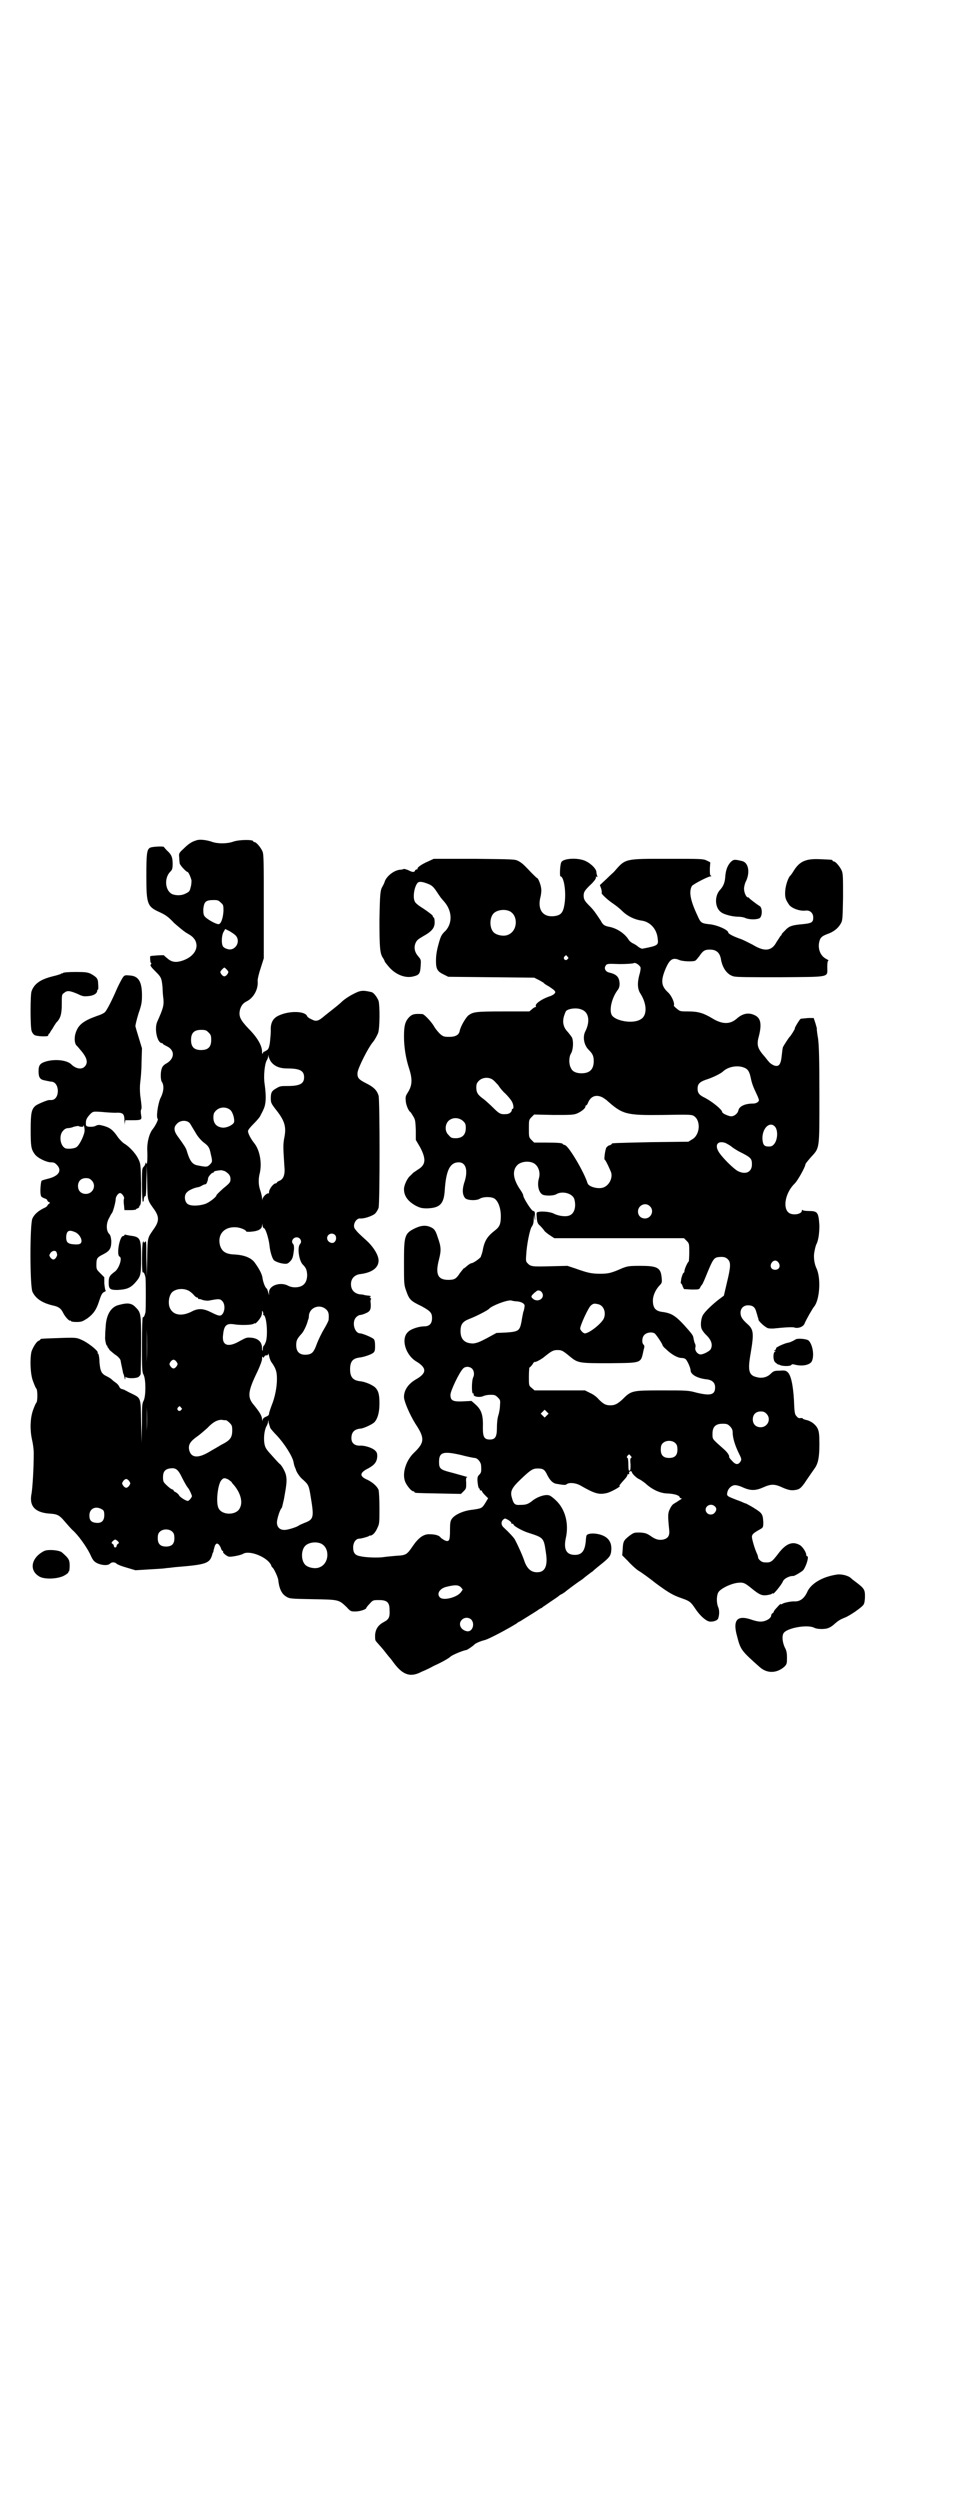 <?xml version="1.0" standalone="no"?>
<!DOCTYPE svg PUBLIC "-//W3C//DTD SVG 20010904//EN"
 "http://www.w3.org/TR/2001/REC-SVG-20010904/DTD/svg10.dtd">
<svg version="1.0" xmlns="http://www.w3.org/2000/svg"
 width="1100pt" height="2850pt" viewBox="0 0 1100 2850"
 preserveAspectRatio="xMidYMid meet">
<g transform="translate(0,2850) scale(0.5,-0.5)"
fill="#000000" stroke="none">
<path d="M448 3784 c-11 -3 -19 -9 -29 -19 -11 -10 -11 -11 -10 -20 0 -6 1
-12 1 -13 0 -4 15 -20 18 -20 2 0 7 -11 9 -19 0 -3 0 -10 -2 -16 -2 -9 -3 -10
-11 -14 -9 -5 -21 -5 -30 -2 -17 7 -20 36 -6 51 5 5 6 7 6 19 0 15 -3 21 -13
30 -4 4 -7 8 -7 8 0 2 -28 1 -32 -2 -7 -4 -8 -15 -8 -64 0 -65 2 -70 31 -83
13 -6 20 -11 32 -24 9 -8 21 -18 27 -22 14 -8 16 -10 21 -17 10 -18 -2 -38
-28 -47 -15 -5 -25 -4 -35 5 -4 3 -7 6 -8 7 0 1 -31 -1 -31 -2 -1 -2 0 -14 1
-15 2 -1 2 -2 0 -4 -2 -2 1 -6 11 -16 13 -13 14 -15 16 -37 0 -7 1 -19 2 -26
1 -14 0 -20 -14 -51 -7 -15 -1 -46 9 -49 2 0 4 -1 4 -2 0 -1 4 -3 8 -5 20 -9
19 -29 -1 -40 -4 -2 -8 -6 -9 -9 -4 -8 -4 -26 -1 -32 6 -8 5 -23 -3 -38 -6
-14 -10 -44 -6 -47 2 -1 -6 -17 -12 -24 -7 -9 -12 -27 -12 -44 1 -22 0 -38 -2
-34 -1 3 -2 3 -2 1 0 -2 -2 -6 -4 -8 -4 -4 -4 -6 -4 -42 0 -21 1 -38 2 -38 1
0 2 2 2 4 0 5 2 10 4 9 1 -1 2 14 2 34 l1 36 1 -39 c1 -43 0 -39 17 -63 10
-15 10 -25 0 -40 -17 -25 -16 -19 -17 -68 l-1 -44 -1 42 c0 37 0 41 -3 38 -2
-3 -3 -3 -3 -1 0 3 0 3 -2 0 -2 -4 -3 -71 0 -69 2 1 4 -3 6 -11 1 -7 1 -73 0
-80 -2 -8 -4 -12 -6 -11 -1 1 -2 -25 -2 -61 0 -58 0 -64 4 -71 5 -11 5 -47 0
-58 -4 -7 -4 -13 -4 -52 l-1 -44 -1 48 c-1 56 0 53 -22 64 -7 3 -13 7 -14 7
-1 1 -4 2 -7 3 -3 0 -6 3 -7 6 -1 2 -4 6 -7 8 -3 2 -7 5 -10 8 -2 2 -7 5 -11
7 -13 6 -15 12 -17 32 0 11 -2 19 -3 20 -1 0 -2 1 -1 2 2 3 -17 19 -32 27 -17
8 -14 8 -68 6 -29 -1 -31 -1 -31 -3 0 -1 -2 -2 -4 -3 -4 -1 -12 -13 -16 -24
-4 -16 -3 -51 3 -67 3 -8 6 -16 8 -18 3 -3 3 -29 0 -32 -2 -2 -5 -10 -8 -18
-6 -18 -7 -43 -2 -66 2 -8 4 -22 4 -31 0 -37 -3 -81 -5 -92 -6 -29 8 -44 43
-46 16 -1 21 -4 32 -17 6 -7 14 -16 18 -20 13 -11 32 -38 40 -54 6 -13 8 -17
15 -21 11 -6 26 -7 31 -2 4 4 11 4 15 0 2 -2 12 -6 23 -9 l20 -6 33 2 c18 1
35 2 38 3 3 0 11 1 19 2 73 6 80 8 86 31 0 1 1 2 2 4 0 2 1 6 2 9 3 13 9 13
15 0 1 -4 3 -7 4 -7 1 0 2 -1 1 -2 -1 -2 7 -9 13 -11 6 -1 26 3 32 6 14 10 57
-7 65 -26 0 -2 2 -4 3 -5 3 -2 12 -21 13 -28 2 -20 8 -32 18 -38 8 -5 10 -5
61 -6 60 -1 59 -1 77 -18 9 -10 10 -10 20 -10 11 0 25 5 25 8 0 1 3 5 8 10 7
8 8 8 21 8 18 0 24 -5 24 -22 1 -16 -1 -22 -13 -28 -13 -7 -19 -16 -20 -30 0
-9 0 -12 3 -15 5 -6 13 -14 22 -26 4 -5 8 -10 9 -11 1 -1 5 -6 10 -13 20 -26
37 -32 63 -18 8 3 20 9 27 13 16 7 34 17 38 21 4 4 31 15 36 15 2 0 15 9 18
12 2 3 13 8 25 11 10 3 48 23 71 37 3 2 6 5 8 5 3 2 26 16 40 25 4 3 9 6 10 6
1 0 2 1 2 2 1 0 9 6 18 12 9 6 18 12 20 14 1 1 4 3 7 4 2 2 5 3 6 4 3 3 30 23
35 26 3 2 6 4 7 5 1 1 6 5 10 8 4 3 9 7 11 8 2 2 10 9 19 16 20 16 23 20 24
32 2 21 -9 34 -33 38 -13 2 -24 0 -24 -6 0 -1 -1 -5 -1 -9 -2 -24 -9 -33 -25
-33 -19 0 -26 12 -21 37 8 34 -1 67 -22 87 -6 6 -14 12 -17 12 -8 2 -24 -3
-35 -11 -12 -10 -17 -11 -30 -11 -12 -1 -15 2 -19 17 -4 14 0 22 20 41 23 22
28 25 39 25 12 0 16 -2 22 -15 6 -12 13 -19 21 -20 17 -3 21 -3 23 -1 6 5 22
3 32 -3 33 -19 42 -21 60 -17 9 2 34 16 29 16 -2 0 2 5 12 16 3 3 6 8 6 9 0 2
1 3 2 2 1 -1 2 0 2 2 -1 2 0 4 3 5 1 0 3 -1 3 -2 0 -4 12 -15 18 -17 2 -1 8
-5 13 -9 15 -14 34 -23 51 -23 16 -1 25 -4 27 -8 0 -2 2 -3 4 -3 2 0 0 -2 -4
-4 -4 -3 -8 -5 -9 -6 -1 0 -3 -2 -5 -3 -2 -1 -6 -6 -8 -11 -5 -9 -5 -16 -2
-46 2 -15 -2 -21 -13 -24 -10 -2 -18 0 -29 8 -9 6 -12 7 -24 8 -14 0 -14 0
-24 -7 -14 -11 -15 -13 -16 -32 l-1 -13 13 -13 c7 -8 18 -18 24 -22 7 -4 25
-17 40 -29 30 -22 39 -27 59 -34 18 -6 21 -9 31 -24 10 -15 23 -27 32 -29 8
-1 18 2 20 7 3 9 3 19 0 26 -4 9 -4 25 0 33 4 8 25 19 42 22 15 2 18 1 35 -13
17 -14 23 -16 33 -15 6 1 11 2 12 3 2 2 3 2 3 1 0 -4 18 18 22 26 2 6 8 10 17
13 4 1 7 1 7 1 0 -2 19 9 23 13 7 9 14 32 9 32 -1 0 -2 1 -2 3 0 6 -8 18 -14
22 -17 10 -32 4 -49 -18 -16 -21 -18 -22 -33 -21 -6 0 -14 7 -14 12 0 1 -1 5
-3 9 -5 11 -11 32 -11 37 0 6 4 9 18 17 7 4 8 4 8 16 -1 18 -2 21 -20 32 -9 6
-18 10 -19 11 -1 0 -4 1 -6 2 -2 1 -9 4 -15 6 -23 9 -24 9 -22 18 2 9 10 16
18 16 3 0 11 -2 17 -5 18 -8 29 -8 47 0 18 8 26 8 45 -1 14 -6 21 -7 33 -4 6
2 10 5 21 22 7 10 15 22 18 26 8 11 11 25 11 55 0 24 -1 29 -4 36 -5 10 -16
18 -28 20 -3 1 -6 2 -6 3 0 1 -2 1 -5 1 -3 -1 -6 0 -9 4 -4 4 -5 7 -6 36 -2
35 -7 59 -15 65 -3 3 -7 4 -17 3 -13 0 -15 -1 -21 -7 -8 -8 -20 -11 -31 -8
-19 4 -22 14 -15 54 8 47 7 55 -8 68 -11 10 -15 16 -15 25 0 10 7 17 17 17 11
0 16 -4 19 -15 1 -4 3 -9 3 -11 1 -2 2 -5 2 -7 1 -4 14 -16 21 -19 3 -1 8 -1
12 -1 29 3 47 4 50 2 8 -2 19 2 22 9 3 8 19 36 22 39 13 16 16 66 5 88 -5 11
-7 27 -4 39 1 6 3 13 4 15 5 9 7 27 7 43 -2 30 -4 33 -24 33 -7 0 -14 1 -14 2
-1 1 -2 1 -2 -1 0 -9 -23 -12 -31 -4 -13 12 -6 46 15 66 7 7 24 38 24 43 0 2
6 9 13 17 20 22 19 16 19 142 0 86 -1 111 -3 128 -2 11 -3 21 -3 21 1 1 -1 7
-3 14 l-4 12 -13 0 c-7 -1 -15 -1 -17 -2 -2 -1 -15 -22 -13 -22 1 0 -10 -18
-12 -19 -2 -2 -13 -19 -15 -23 -1 -2 -2 -11 -3 -20 -2 -21 -7 -26 -18 -22 -4
2 -9 5 -11 8 -2 2 -6 7 -9 11 -17 19 -20 27 -14 48 7 28 4 42 -11 48 -13 6
-26 3 -38 -7 -16 -15 -34 -15 -57 -1 -20 12 -32 16 -55 16 -18 0 -19 0 -26 6
-5 4 -8 7 -7 8 2 5 -5 22 -14 30 -15 14 -16 26 -6 51 10 24 17 29 33 22 7 -3
32 -4 36 -1 1 0 5 5 9 10 8 12 12 15 24 15 15 0 22 -7 25 -20 3 -21 14 -37 29
-41 7 -2 36 -2 107 -2 116 1 107 -1 107 23 0 11 1 15 3 15 1 0 -1 1 -4 3 -13
6 -20 20 -18 36 2 12 5 16 18 21 15 5 25 13 31 23 5 8 5 10 6 61 0 45 0 54 -3
61 -4 9 -14 21 -18 21 -2 0 -3 1 -3 2 0 2 -1 2 -26 3 -34 2 -49 -4 -63 -27 -3
-5 -6 -9 -7 -10 -5 -4 -11 -22 -12 -35 -1 -16 1 -20 9 -32 6 -8 25 -15 38 -13
10 1 17 -6 17 -16 0 -11 -4 -13 -24 -15 -23 -2 -31 -4 -40 -14 -4 -4 -8 -8 -8
-9 0 -1 -1 -3 -3 -4 -1 -2 -5 -8 -9 -14 -11 -21 -28 -22 -54 -6 -10 5 -23 12
-30 14 -14 5 -26 11 -26 14 0 6 -27 18 -45 19 -16 2 -18 3 -25 19 -17 36 -20
55 -13 68 3 4 37 22 43 22 2 0 2 0 0 2 -2 1 -2 5 -2 16 l1 14 -8 4 c-8 4 -13
4 -88 4 -101 0 -97 1 -124 -30 -1 -1 -9 -8 -17 -16 l-15 -14 3 -8 c1 -4 2 -9
1 -10 -1 -2 14 -16 26 -24 6 -4 15 -11 21 -17 12 -12 29 -20 45 -22 19 -3 34
-19 36 -41 2 -15 1 -16 -35 -23 -2 0 -6 2 -9 4 -3 3 -8 6 -12 8 -3 1 -8 5 -10
8 -9 15 -28 27 -45 30 -10 2 -14 4 -19 14 -12 18 -16 24 -25 33 -11 11 -14 15
-14 24 0 8 2 12 18 27 7 7 11 13 10 15 0 2 0 2 2 1 2 -1 2 -1 1 2 -1 2 -2 7
-2 10 -2 9 -17 22 -30 26 -19 6 -47 3 -50 -5 -3 -5 -4 -32 -2 -32 8 0 14 -37
9 -65 -3 -19 -9 -25 -27 -26 -23 -1 -34 16 -28 42 2 7 3 17 2 22 -1 9 -7 23
-9 23 -1 0 -7 6 -13 12 -18 19 -21 22 -30 27 -8 4 -10 4 -101 5 l-92 0 -13 -6
c-14 -6 -26 -14 -24 -17 1 0 0 -1 -1 -1 -2 0 -4 -1 -5 -3 -1 -4 -6 -4 -15 1
-5 2 -9 3 -10 3 -2 -1 -6 -2 -10 -2 -14 -2 -30 -15 -34 -27 -1 -4 -4 -9 -5
-11 -5 -8 -6 -16 -7 -76 0 -63 1 -77 8 -87 2 -3 4 -7 4 -8 0 -1 5 -7 10 -13
16 -18 38 -26 56 -21 13 3 15 7 16 23 1 14 1 15 -5 22 -8 9 -11 19 -7 30 3 7
5 9 17 16 20 11 27 19 27 32 0 6 -1 11 -2 11 -1 0 -2 2 -3 5 -2 2 -11 9 -20
15 -10 6 -19 13 -20 16 -6 10 -1 37 7 44 4 3 13 1 25 -4 7 -3 11 -7 17 -16 10
-15 10 -15 18 -24 18 -21 19 -48 3 -66 -9 -8 -11 -13 -14 -23 -6 -20 -8 -32
-8 -46 0 -18 3 -24 18 -31 l10 -5 98 -1 98 -1 10 -5 c6 -3 10 -6 11 -6 0 -1 5
-5 11 -8 5 -3 12 -8 14 -10 3 -4 3 -4 0 -8 -2 -2 -8 -5 -12 -6 -17 -6 -33 -17
-30 -22 1 -1 0 -2 -1 -2 -1 0 -5 -2 -8 -5 l-6 -5 -60 0 c-62 0 -68 -1 -79 -9
-6 -5 -18 -25 -20 -36 -2 -9 -10 -13 -24 -13 -12 0 -14 1 -21 7 -4 4 -11 12
-14 18 -6 10 -22 27 -26 27 -17 1 -22 0 -28 -5 -11 -10 -14 -20 -14 -46 0 -24
4 -49 11 -71 9 -27 8 -41 -3 -58 -4 -6 -5 -10 -4 -17 0 -9 6 -23 10 -26 1 0 4
-5 7 -10 5 -8 5 -11 6 -32 l0 -22 10 -17 c14 -27 13 -40 -6 -51 -4 -3 -9 -6
-10 -7 -1 -1 -4 -4 -6 -6 -7 -5 -15 -22 -15 -31 0 -16 9 -28 27 -38 10 -5 14
-6 26 -6 29 1 38 10 40 41 3 46 12 64 32 64 17 0 22 -20 12 -48 -4 -14 -4 -25
2 -33 4 -6 26 -7 34 -2 8 5 27 5 34 0 8 -6 14 -21 14 -40 0 -18 -3 -24 -13
-32 -17 -13 -24 -23 -28 -44 -1 -7 -4 -14 -5 -17 -3 -4 -17 -14 -21 -14 -2 0
-6 -3 -10 -6 -3 -3 -7 -6 -8 -6 0 0 -4 -5 -8 -10 -9 -14 -13 -16 -27 -16 -24
0 -30 13 -21 47 5 20 5 28 -3 50 -5 16 -8 20 -18 24 -10 4 -20 3 -33 -3 -25
-12 -26 -17 -26 -79 0 -48 0 -50 5 -64 7 -20 10 -23 35 -35 20 -11 24 -15 24
-27 0 -13 -6 -19 -18 -19 -12 0 -30 -6 -36 -12 -18 -15 -7 -53 18 -68 25 -15
24 -27 -1 -41 -17 -10 -27 -24 -27 -40 0 -10 13 -40 26 -61 22 -33 21 -43 -3
-66 -19 -18 -28 -48 -20 -67 4 -9 14 -21 18 -21 2 0 3 -1 3 -2 0 -2 2 -2 55
-3 l51 -1 6 6 c6 6 6 7 6 19 -1 10 0 13 2 13 3 0 3 0 -33 10 -28 7 -31 9 -31
25 0 22 9 25 49 16 15 -4 30 -7 32 -7 7 0 15 -10 15 -18 1 -13 0 -16 -4 -20
-4 -4 -5 -6 -4 -18 1 -8 2 -13 4 -14 1 0 2 -1 1 -2 -1 -1 0 -2 2 -2 2 0 3 -1
3 -2 0 -1 3 -5 7 -9 l7 -7 -6 -10 c-8 -13 -9 -13 -29 -16 -21 -2 -41 -11 -48
-21 -3 -5 -4 -8 -4 -26 0 -24 -2 -27 -12 -23 -3 2 -7 4 -9 6 -3 5 -12 8 -25 8
-14 1 -26 -8 -39 -27 -13 -19 -15 -21 -37 -22 -10 -1 -23 -2 -29 -3 -13 -2
-42 -1 -54 2 -12 2 -16 8 -16 20 0 11 6 20 14 20 5 0 22 5 22 6 0 1 2 1 4 1 5
1 11 7 16 19 4 8 4 13 4 44 0 19 -1 37 -2 41 -3 8 -13 17 -25 23 -19 8 -19 16
1 26 15 8 20 15 21 27 0 8 -1 10 -5 14 -6 6 -24 12 -35 11 -12 0 -19 6 -19 17
0 14 7 21 22 22 7 1 27 10 31 15 7 8 11 22 11 42 0 20 -2 29 -10 37 -7 6 -23
13 -35 14 -16 2 -22 10 -22 27 0 18 6 25 22 27 9 1 24 6 30 10 4 3 5 5 5 16 0
9 -1 14 -3 16 -4 4 -26 13 -31 13 -13 0 -20 26 -9 37 3 3 7 5 9 5 3 0 9 2 13
4 10 4 12 9 11 23 -1 5 0 9 1 9 1 0 0 1 -2 3 -2 2 -3 3 -1 2 1 -1 2 0 2 1 0 1
-2 2 -4 2 -3 0 -7 1 -9 1 -2 1 -8 2 -12 2 -12 2 -20 10 -20 23 0 13 8 21 20
23 27 3 43 14 43 31 0 13 -13 33 -29 47 -11 10 -19 17 -24 24 -8 8 1 26 11 25
8 -1 27 5 34 11 3 3 6 8 8 13 3 11 3 246 0 256 -4 13 -12 20 -28 28 -18 9 -21
13 -20 25 2 12 24 56 35 69 5 6 10 16 12 21 4 12 4 62 1 73 -3 8 -11 19 -16
20 -21 5 -26 4 -43 -5 -8 -4 -20 -12 -25 -17 -5 -5 -14 -12 -19 -16 -5 -4 -14
-11 -19 -15 -15 -13 -20 -15 -31 -9 -5 2 -9 5 -10 7 -4 12 -40 13 -64 2 -14
-6 -20 -17 -19 -35 0 -6 -1 -18 -2 -27 -2 -13 -4 -16 -8 -18 -3 -2 -5 -3 -6
-3 0 1 -1 -1 -2 -3 -1 -3 -2 -2 -2 4 0 13 -11 32 -30 51 -20 21 -24 29 -20 45
3 9 7 14 15 18 16 8 27 28 25 47 0 5 3 17 7 29 l7 22 0 118 c0 104 0 119 -3
126 -4 9 -14 21 -18 21 -2 0 -3 1 -3 2 0 4 -32 4 -46 -1 -14 -5 -36 -5 -49 0
-12 4 -28 6 -35 3z m56 -142 c6 -5 6 -7 6 -19 -1 -17 -6 -31 -12 -30 -8 1 -28
13 -31 18 -3 4 -3 8 -3 17 2 16 5 20 24 20 9 0 11 -1 16 -6z m658 -19 c21 -9
20 -45 -2 -54 -10 -5 -28 -1 -34 6 -9 10 -9 32 0 42 7 8 24 11 36 6z m-624
-56 c13 -15 -3 -38 -21 -30 -4 1 -8 4 -9 7 -3 7 -2 24 2 31 l4 7 10 -5 c5 -3
11 -7 14 -10z m757 -48 c3 -3 3 -3 0 -6 -4 -5 -11 1 -7 6 4 4 4 4 7 0z m167
-26 c0 -3 -1 -10 -3 -16 -5 -19 -4 -33 3 -43 15 -24 15 -50 0 -58 -17 -11 -58
-4 -66 10 -6 12 0 38 13 56 4 5 5 9 5 16 -1 15 -7 21 -25 25 -7 2 -11 9 -7 15
3 5 4 5 32 4 16 0 30 1 32 2 4 3 16 -6 16 -11z m-944 -4 c4 -5 4 -5 1 -10 -2
-3 -5 -5 -7 -5 -2 0 -5 2 -7 5 -3 5 -3 5 1 10 3 3 5 5 6 5 1 0 3 -2 6 -5z
m810 -91 c16 -6 19 -27 8 -49 -7 -13 -3 -32 7 -42 9 -9 12 -14 12 -26 0 -19
-9 -28 -28 -28 -12 0 -21 4 -24 12 -5 8 -5 25 0 33 5 8 6 26 3 35 -1 3 -6 9
-10 14 -10 10 -13 22 -9 36 2 6 4 12 6 13 7 5 24 7 35 2z m-852 -52 c5 -5 6
-7 6 -17 0 -16 -7 -23 -23 -23 -16 0 -23 7 -23 23 0 16 7 23 23 23 10 0 12 -1
17 -6z m142 -66 c8 -11 20 -16 38 -16 28 0 38 -5 38 -20 0 -15 -10 -20 -38
-20 -14 0 -17 0 -25 -5 -11 -6 -13 -10 -13 -23 0 -10 1 -12 11 -25 20 -25 25
-39 20 -64 -3 -16 -3 -21 0 -66 2 -19 -2 -29 -11 -33 -3 -1 -6 -3 -6 -4 0 -1
-2 -2 -3 -2 -5 0 -15 -13 -15 -20 0 -2 -1 -4 -1 -3 -3 2 -13 -7 -14 -13 0 -4
0 -4 -1 2 0 4 -2 12 -4 18 -4 11 -5 25 -1 40 5 23 0 52 -13 68 -8 10 -14 22
-14 27 0 3 5 9 13 17 7 7 15 16 16 20 2 4 5 9 6 12 6 12 7 29 3 58 -3 18 0 47
5 55 2 3 3 7 3 9 1 4 1 3 1 -1 1 -3 3 -8 5 -11z m1080 -14 c8 -3 12 -8 15 -22
3 -15 6 -22 14 -39 3 -6 5 -12 5 -13 0 -4 -6 -8 -13 -8 -19 0 -32 -6 -34 -16
-2 -8 -11 -14 -18 -13 -9 2 -19 7 -19 10 0 5 -22 23 -39 32 -13 6 -17 11 -17
21 0 10 4 15 18 20 19 6 36 15 41 20 11 10 32 14 47 8z m-573 -28 c3 -2 8 -8
12 -12 3 -5 10 -14 16 -19 6 -6 12 -13 15 -18 4 -7 5 -17 2 -17 -1 0 -2 -1 -2
-3 0 -4 -6 -9 -12 -9 -13 -1 -16 0 -30 14 -7 7 -17 16 -22 20 -13 9 -17 15
-17 26 0 8 1 11 6 16 8 8 23 9 32 2z m248 -39 c3 -1 8 -5 11 -7 37 -33 44 -35
129 -34 57 1 65 1 70 -2 17 -10 15 -44 -4 -54 l-8 -5 -85 -1 c-88 -2 -90 -2
-90 -4 0 -1 -2 -2 -4 -3 -3 0 -6 -3 -8 -5 -3 -5 -6 -28 -4 -28 2 0 13 -24 15
-30 3 -13 -5 -28 -17 -33 -12 -5 -34 1 -37 9 -8 26 -42 83 -51 87 -3 1 -6 2
-6 3 0 2 -11 3 -38 3 l-27 0 -6 6 c-6 6 -6 7 -6 26 0 19 0 20 6 26 l6 6 44 -1
c37 0 45 0 53 3 10 4 20 12 20 16 0 2 1 3 2 3 1 0 3 3 4 6 6 14 17 19 31 13z
m-847 -30 c6 -6 10 -22 8 -28 -3 -6 -15 -12 -25 -12 -14 1 -22 9 -22 23 0 8 1
11 6 16 9 9 24 9 33 1z m531 -25 c5 -5 6 -7 6 -16 0 -15 -8 -23 -23 -23 -9 0
-11 1 -16 7 -9 8 -9 23 -1 32 9 9 24 9 34 0z m-623 -6 c2 -3 7 -12 12 -20 5
-9 12 -17 18 -22 12 -9 14 -12 17 -27 4 -17 4 -18 -2 -24 -6 -6 -8 -6 -28 -2
-12 2 -18 10 -25 34 -2 6 -5 11 -21 33 -8 11 -9 20 -2 27 8 10 25 10 31 1z
m1334 -6 c8 -8 7 -30 -1 -40 -4 -5 -7 -6 -13 -6 -10 0 -13 4 -14 17 -1 24 16
41 28 29z m-112 -38 c4 -2 9 -5 12 -7 3 -3 11 -8 18 -12 28 -14 30 -16 30 -30
0 -17 -14 -24 -32 -15 -11 6 -39 34 -45 46 -8 15 0 24 17 18z m-440 -45 c12
-5 18 -21 14 -35 -5 -17 0 -34 9 -38 8 -3 25 -2 30 1 14 9 39 2 42 -12 4 -16
0 -30 -9 -35 -8 -5 -26 -3 -38 3 -7 4 -27 6 -35 4 -5 -1 -5 -1 -4 -14 1 -10 2
-13 8 -18 4 -4 8 -9 10 -12 2 -2 8 -7 13 -10 l9 -6 148 0 148 0 6 -6 c6 -6 6
-7 6 -27 0 -11 -1 -20 -1 -20 -2 0 -10 -17 -10 -22 0 -2 -1 -4 -2 -4 -1 0 -3
-5 -5 -12 -1 -7 -2 -12 -1 -12 1 0 3 -3 4 -7 l3 -6 17 -1 c17 0 18 0 20 5 1 2
3 5 4 6 1 0 7 14 13 29 12 29 15 33 25 34 11 1 16 0 21 -5 7 -7 7 -16 -2 -53
l-7 -30 -12 -9 c-13 -10 -30 -26 -35 -34 -5 -7 -7 -24 -4 -32 1 -3 5 -9 9 -13
14 -13 17 -24 12 -34 -3 -5 -17 -12 -23 -12 -7 0 -14 9 -12 16 1 4 0 7 -1 9
-1 1 -2 6 -3 10 -1 8 -2 9 -12 21 -28 32 -37 38 -60 41 -15 2 -21 9 -21 26 0
11 6 24 14 33 7 7 7 8 6 19 -2 23 -10 27 -49 27 -26 0 -29 -1 -40 -5 -27 -12
-33 -13 -52 -13 -19 0 -28 2 -56 12 l-18 6 -40 -1 c-41 -1 -44 -1 -52 8 -3 3
-3 7 -2 19 1 21 8 58 13 64 3 4 4 10 4 16 l1 11 1 -8 c1 -7 2 -7 1 4 0 10 -1
12 -4 12 -4 0 -23 30 -23 36 0 2 -4 9 -9 16 -14 22 -16 40 -5 52 7 8 24 11 36
6z m-703 -19 c10 -6 13 -11 13 -18 0 -7 -1 -9 -16 -21 -9 -8 -16 -15 -16 -16
0 -4 -17 -17 -26 -20 -16 -5 -35 -5 -41 1 -6 6 -7 19 -1 25 4 5 15 10 24 12 3
0 8 2 11 4 3 2 7 3 8 3 2 0 5 6 6 14 0 3 8 12 10 12 2 0 3 1 3 2 0 2 6 3 16 4
2 0 6 -1 9 -2z m970 -80 c11 -10 3 -28 -11 -28 -9 0 -16 6 -16 16 0 14 17 22
27 12z m-881 -50 c4 0 11 -23 13 -39 1 -13 6 -30 10 -34 3 -3 13 -7 22 -8 8
-1 10 0 15 5 6 6 7 11 9 28 0 6 0 10 -3 13 -4 5 1 14 9 14 8 0 13 -9 8 -15 -7
-7 -3 -36 5 -46 9 -9 10 -13 11 -24 0 -19 -9 -29 -28 -29 -6 0 -13 2 -16 4
-18 9 -43 0 -43 -15 l0 -7 -2 7 c-1 3 -2 7 -3 8 -4 2 -9 16 -10 25 -1 7 -6 18
-16 32 -8 13 -25 20 -50 21 -18 1 -27 7 -31 21 -6 24 9 42 35 41 10 0 25 -6
25 -10 0 0 6 -1 12 0 15 1 24 6 24 14 l1 5 0 -5 c1 -4 2 -6 3 -6z m163 -16 c3
-4 3 -12 -2 -16 -4 -4 -12 -1 -15 4 -6 11 8 21 17 12z m1012 -63 c5 -8 1 -16
-8 -16 -9 0 -13 8 -8 16 2 3 5 5 8 5 3 0 6 -2 8 -5z m-1348 -63 c3 -1 8 -5 12
-9 3 -4 7 -7 8 -7 2 0 3 -1 3 -2 0 -1 1 -2 2 -2 0 1 4 0 9 -2 4 -1 10 -2 15
-1 21 4 24 4 29 -1 6 -6 7 -19 2 -28 -5 -8 -9 -7 -27 2 -18 9 -30 10 -46 1
-25 -12 -45 -6 -50 14 -2 10 0 23 6 30 7 8 24 11 37 5z m808 -5 c7 -11 -6 -22
-18 -16 -7 5 -8 7 -3 12 2 2 5 5 7 6 4 5 11 3 14 -2z m-57 -20 c11 -1 19 -6
17 -12 0 -2 -1 -8 -3 -13 -1 -5 -3 -15 -4 -22 -4 -20 -7 -22 -34 -24 l-23 -1
-22 -12 c-17 -9 -23 -11 -31 -12 -19 0 -29 9 -29 28 0 16 5 22 20 28 14 5 43
20 45 23 6 7 42 21 51 19 3 -1 9 -2 13 -2z m187 -7 c12 -4 17 -21 10 -34 -9
-14 -35 -33 -43 -32 -4 1 -10 8 -10 11 0 7 19 49 25 53 5 4 7 5 18 2z m-622
-12 c5 -5 6 -10 5 -23 0 -2 -5 -12 -11 -22 -6 -10 -13 -25 -16 -33 -6 -17 -10
-22 -19 -24 -18 -3 -28 4 -28 21 0 11 2 15 13 27 5 6 12 21 14 31 0 0 1 1 1 2
0 0 1 4 1 8 2 19 26 27 40 13z m-144 -10 c-1 -1 -1 -2 0 -2 8 0 11 -50 5 -63
-2 -4 -3 -7 -4 -7 -1 0 -1 -2 -2 -5 0 -8 -2 -9 -2 -1 0 14 -8 22 -23 24 -12 1
-12 1 -27 -7 -27 -16 -42 -11 -39 13 2 21 7 27 23 25 18 -3 43 -2 47 1 2 1 3
2 3 1 0 -3 10 8 13 14 2 3 3 8 3 11 0 4 0 5 2 1 1 -2 1 -5 1 -5z m-266 -110
c0 -22 0 -5 0 37 0 42 0 59 0 39 1 -21 1 -55 0 -76z m1159 66 c3 -2 18 -24 18
-27 0 -1 3 -5 8 -9 11 -11 26 -20 35 -20 4 0 8 -1 10 -3 4 -4 11 -20 11 -25 0
-10 16 -19 39 -21 11 -2 17 -8 17 -18 0 -17 -10 -20 -43 -12 -18 5 -22 5 -77
5 -70 0 -71 0 -92 -21 -11 -10 -17 -13 -27 -13 -11 0 -16 3 -27 14 -4 5 -12
11 -19 14 l-12 6 -58 0 -57 0 -7 6 c-6 5 -6 5 -6 26 0 11 1 20 1 20 1 0 4 3 7
7 3 5 5 7 5 6 0 -2 15 5 24 13 15 12 19 14 28 14 10 0 12 -1 29 -15 18 -15 22
-15 90 -15 76 1 71 -1 78 31 2 6 2 9 0 11 -5 4 -4 18 2 23 5 5 16 7 23 3z
m-875 -65 c11 -15 13 -23 13 -39 0 -20 -5 -43 -12 -60 -3 -8 -6 -17 -6 -19 0
-3 -2 -5 -7 -7 -5 -2 -7 -4 -8 -8 0 -4 0 -3 -1 2 0 8 -6 17 -18 32 -16 18 -15
31 8 78 6 13 10 24 10 28 0 5 1 6 2 4 1 -2 2 -2 3 1 2 3 3 3 7 3 1 0 2 2 2 4
0 1 1 -1 2 -5 1 -5 3 -11 5 -14z m-216 0 c3 -5 3 -5 0 -10 -2 -3 -5 -5 -7 -5
-2 0 -5 2 -7 5 -3 5 -3 5 0 10 2 3 5 5 7 5 2 0 5 -2 7 -5z m674 -15 c5 -5 6
-14 3 -20 -4 -8 -4 -40 0 -37 1 1 1 0 1 -2 -2 -5 13 -8 22 -4 4 2 11 3 17 3 9
0 11 -1 16 -6 6 -6 6 -7 5 -19 0 -6 -2 -17 -4 -23 -2 -6 -3 -18 -3 -28 0 -20
-4 -26 -16 -26 -13 0 -16 6 -16 26 1 30 -3 42 -18 55 l-8 7 -20 -1 c-23 -1
-28 2 -28 15 0 9 20 51 29 60 5 5 14 5 20 0z m-742 -142 c0 -15 0 -3 0 26 0
29 0 41 0 27 1 -15 1 -39 0 -53z m78 53 c3 -3 3 -3 0 -6 -4 -5 -11 1 -7 6 4 4
4 4 7 0z m835 -18 l-5 -5 -4 4 -5 5 4 4 5 5 4 -4 5 -5 -4 -4z m501 4 c12 -12
3 -31 -13 -31 -11 0 -18 7 -18 18 0 11 7 18 18 18 6 0 9 -1 13 -5z m-1233 -15
c1 0 5 -3 8 -6 5 -5 6 -7 6 -17 0 -17 -5 -23 -25 -33 -8 -5 -19 -11 -24 -14
-27 -17 -44 -17 -49 1 -3 12 1 20 18 32 6 4 16 13 23 19 13 14 23 19 33 19 4
-1 8 -1 10 -1z m101 -18 c2 -3 8 -10 14 -16 18 -19 37 -49 39 -62 1 -6 3 -12
4 -13 0 -1 1 -2 1 -3 1 -5 9 -18 17 -24 12 -11 13 -13 17 -38 8 -48 7 -52 -14
-60 -7 -3 -12 -5 -13 -6 -3 -3 -27 -11 -34 -10 -10 0 -16 7 -16 17 0 7 6 27
10 32 2 2 2 4 6 21 6 33 7 42 5 53 -1 8 -9 22 -13 26 -3 2 -11 11 -19 20 -12
13 -15 17 -17 25 -3 13 -1 33 4 42 2 3 4 9 4 12 1 3 1 2 1 -3 1 -4 3 -10 4
-13z m1049 4 c4 -4 6 -8 6 -13 0 -13 5 -29 13 -46 7 -14 8 -16 5 -21 -5 -8
-11 -8 -19 1 -4 4 -7 8 -7 9 1 3 -3 10 -12 18 -27 24 -26 22 -26 35 0 16 7 23
23 23 10 0 12 -1 17 -6z m-124 -39 c3 -3 4 -7 4 -14 0 -13 -6 -19 -19 -19 -13
0 -19 6 -19 19 0 7 1 11 4 14 7 8 23 8 30 0z m-103 -28 c3 -3 3 -4 1 -5 -2 -1
-2 -6 -1 -15 0 -9 0 -13 -2 -14 -2 -1 -3 2 -3 14 0 10 -1 15 -2 15 -2 1 -2 2
0 5 4 4 4 4 7 0z m-1023 -51 c5 -10 11 -20 12 -21 4 -4 10 -18 10 -20 0 -3 -7
-11 -9 -11 -5 0 -17 8 -20 12 -1 3 -5 6 -8 8 -3 1 -5 3 -5 4 0 1 -1 2 -2 2 -2
0 -8 4 -16 12 -5 5 -6 7 -6 16 0 12 4 18 15 20 14 2 19 -1 29 -22z m105 -3 c3
-2 6 -5 7 -5 0 -1 3 -5 6 -8 15 -18 21 -39 13 -53 -8 -16 -40 -16 -48 0 -7 12
-2 55 6 64 5 6 7 6 16 2z m-226 -4 c3 -5 3 -5 0 -10 -2 -3 -5 -5 -7 -5 -2 0
-5 2 -7 5 -3 5 -3 5 0 10 2 3 5 5 7 5 2 0 5 -2 7 -5z m1336 -57 c5 -4 5 -10
-1 -16 -4 -4 -12 -4 -16 0 -11 11 5 26 17 16z m-1397 -8 c3 -2 4 -5 4 -12 0
-13 -6 -19 -18 -18 -12 1 -16 6 -16 17 0 16 15 23 30 13z m927 -24 c4 -3 6 -5
6 -6 -1 -1 0 -2 2 -2 2 0 3 -1 3 -2 0 -3 21 -15 35 -19 34 -11 34 -11 39 -46
4 -26 -1 -40 -14 -43 -17 -3 -28 5 -35 24 -3 10 -14 35 -22 50 -2 4 -14 17
-25 27 -6 5 -7 12 -3 17 5 5 5 5 14 0z m-767 -27 c3 -3 4 -7 4 -14 0 -13 -6
-19 -19 -19 -13 0 -19 6 -19 19 0 7 1 11 4 14 7 8 23 8 30 0z m-125 -21 c3 -3
3 -4 0 -6 -2 -1 -3 -4 -3 -5 0 -2 -1 -3 -3 -3 -2 0 -3 1 -3 3 0 1 -1 4 -3 5
-3 2 -3 3 0 6 2 2 5 4 6 4 1 0 4 -2 6 -4z m463 -5 c21 -9 20 -45 -2 -54 -10
-5 -28 -1 -34 6 -9 10 -9 32 0 42 7 8 24 11 36 6z m320 -100 l4 -5 -4 -6 c-9
-12 -40 -20 -48 -12 -8 8 -1 20 14 24 20 5 28 5 34 -1z m23 -73 c10 -10 3 -30
-10 -27 -14 3 -20 17 -11 26 6 6 15 6 21 1z"/>
<path d="M1667 3734 c-7 -8 -11 -18 -12 -35 -1 -11 -4 -19 -11 -27 -14 -14
-13 -42 2 -52 6 -5 26 -10 38 -10 5 0 13 -1 17 -3 9 -4 27 -4 33 0 6 5 6 23 0
27 -11 7 -23 17 -24 18 0 1 -1 2 -3 2 -4 0 -9 11 -9 20 0 4 2 13 5 18 9 20 5
42 -10 45 -17 4 -19 4 -26 -3z"/>
<path d="M144 3482 c-1 -2 -2 -2 -2 -1 0 1 -1 1 -2 -1 -2 -1 -11 -4 -20 -6
-28 -7 -42 -17 -48 -34 -3 -8 -3 -80 0 -90 1 -4 4 -8 7 -10 6 -3 31 -4 31 -1
0 2 1 4 3 5 1 2 4 7 7 11 2 4 6 10 8 13 10 10 13 19 13 43 0 20 0 22 5 25 7 6
12 6 31 -2 12 -6 15 -6 25 -5 12 1 20 6 20 13 0 1 1 2 2 2 0 0 1 5 0 12 0 13
-3 16 -17 24 -7 3 -11 4 -34 4 -18 0 -27 -1 -29 -2z"/>
<path d="M280 3471 c-2 -3 -8 -14 -13 -25 -12 -28 -24 -51 -28 -54 -2 -2 -10
-6 -17 -8 -31 -11 -43 -20 -49 -38 -4 -11 -3 -24 1 -29 1 -1 5 -5 8 -9 17 -19
20 -31 11 -40 -7 -7 -20 -5 -31 6 -10 9 -36 12 -57 6 -13 -4 -17 -8 -17 -22 0
-14 3 -19 13 -21 5 -1 9 -2 10 -2 0 0 3 -1 6 -1 20 -1 20 -42 0 -42 -3 0 -5 0
-5 0 -4 0 -26 -9 -31 -13 -9 -8 -11 -16 -11 -55 0 -37 1 -44 9 -55 6 -9 27
-19 37 -19 7 0 9 -1 14 -6 12 -13 4 -25 -19 -31 -8 -2 -15 -4 -16 -5 -2 -2 -4
-26 -2 -32 0 -4 3 -6 8 -8 4 -1 7 -3 7 -5 0 -1 2 -3 4 -4 3 -1 3 -1 -1 -4 -1
-1 -3 -3 -3 -4 0 -1 -4 -4 -9 -6 -12 -6 -21 -14 -25 -23 -6 -12 -6 -153 0
-167 7 -15 21 -25 45 -31 15 -3 20 -7 25 -17 5 -10 14 -19 16 -18 1 1 2 0 2
-1 0 -1 5 -2 12 -2 12 0 14 1 25 8 14 10 21 20 27 39 5 15 7 20 13 22 2 1 3 2
2 3 -1 0 -2 7 -3 16 l0 14 -9 9 c-8 8 -9 9 -9 18 0 16 1 18 15 25 16 8 19 14
19 31 -1 9 -2 13 -5 16 -7 7 -7 24 0 36 2 4 5 10 7 12 3 6 8 25 8 31 0 6 6 14
10 14 4 0 11 -10 9 -13 -1 -2 -1 -9 0 -15 l1 -11 14 0 c7 0 13 1 13 2 -1 0 0
1 0 1 1 0 4 1 6 3 2 2 3 3 1 2 -2 -1 -2 0 1 2 3 4 3 8 3 50 -1 46 -1 46 -7 58
-6 12 -21 28 -32 34 -3 2 -9 8 -13 13 -12 18 -19 23 -33 27 -11 3 -13 3 -19 0
-4 -2 -9 -2 -14 -2 -8 1 -8 2 -8 9 0 7 2 12 12 22 5 4 6 4 23 3 10 -1 24 -2
32 -2 18 1 21 -2 21 -19 1 -9 1 -11 1 -5 l1 7 17 0 c20 0 21 1 19 12 -1 6 -1
11 0 12 2 3 1 11 -2 33 -1 11 -1 20 0 29 1 7 3 28 3 45 l1 33 -7 23 c-4 13 -8
26 -8 28 0 2 3 15 7 28 7 20 8 26 8 42 0 31 -8 44 -28 45 -10 1 -12 1 -16 -5z
m-94 -340 c2 0 4 0 4 1 0 6 3 -1 3 -8 1 -9 -11 -34 -18 -39 -5 -4 -20 -5 -26
-3 -12 6 -15 30 -5 40 3 4 8 6 11 6 3 0 9 1 13 3 4 1 9 2 10 2 2 -1 6 -2 8 -2z
m23 -122 c12 -12 3 -31 -13 -31 -11 0 -18 7 -18 18 0 11 7 18 18 18 6 0 9 -1
13 -5z m-38 -118 c8 -3 15 -13 15 -20 0 -7 -5 -9 -17 -8 -15 1 -18 5 -18 17 1
14 6 17 20 11z m-42 -46 c2 -6 2 -7 -1 -12 -4 -6 -8 -6 -13 0 -3 5 -3 5 0 10
4 6 12 7 14 2z"/>
<path d="M284 2884 c0 -1 -1 -2 -3 -2 -8 0 -16 -44 -8 -47 7 -3 -2 -29 -12
-35 -11 -8 -13 -12 -13 -24 0 -15 3 -17 20 -17 20 1 29 4 40 16 13 15 14 17
14 56 0 46 -1 49 -26 52 -5 1 -10 2 -10 2 -1 1 -2 0 -2 -1z"/>
<path d="M272 2725 c-19 -4 -30 -23 -31 -52 -1 -10 -1 -19 -1 -20 -1 -6 2 -20
4 -21 2 -1 2 -2 1 -2 -1 0 0 -1 2 -3 1 -2 3 -4 3 -5 1 -1 6 -5 12 -10 7 -4 12
-10 13 -13 1 -7 6 -28 6 -30 1 -1 2 -5 3 -9 1 -6 2 -6 2 -2 0 3 1 4 1 3 2 -4
21 -4 28 -1 2 1 5 4 6 7 0 2 1 33 1 69 0 73 0 71 -15 86 -8 7 -17 8 -35 3z"/>
<path d="M1817 2647 c-2 -1 -5 -3 -7 -4 -2 -1 -6 -3 -10 -4 -9 -1 -30 -11 -29
-13 1 -1 -1 -3 -2 -4 -3 -1 -3 -2 -1 -2 3 0 3 0 0 -2 -4 -3 -4 -19 1 -24 3 -2
6 -5 7 -5 2 0 4 -1 6 -2 7 -2 22 -2 24 1 1 2 3 2 7 1 18 -5 36 -1 40 8 6 14 1
39 -8 47 -4 3 -20 5 -28 3z"/>
<path d="M101 2164 c-30 -15 -36 -45 -10 -59 12 -6 39 -5 54 2 6 3 11 7 11 8
0 2 1 3 2 3 0 0 1 6 1 12 0 14 -2 17 -18 31 -7 5 -31 7 -40 3z"/>
<path d="M1909 2110 c-33 -5 -59 -21 -67 -40 -7 -15 -17 -22 -30 -21 -8 0 -24
-3 -27 -6 -2 -1 -3 -1 -3 0 0 1 -4 -2 -8 -7 -4 -4 -8 -9 -8 -10 0 -1 -1 -3 -3
-4 -2 -1 -3 -4 -3 -5 0 -7 -14 -15 -26 -14 -4 0 -13 2 -21 5 -31 10 -41 -2
-31 -38 8 -31 9 -33 52 -71 17 -15 39 -14 56 1 6 6 6 8 6 21 0 10 -1 16 -5 23
-5 11 -7 25 -3 32 6 12 54 21 70 13 7 -4 27 -4 34 0 3 1 9 5 13 9 8 7 13 10
23 14 11 4 40 24 43 30 2 3 3 11 3 19 0 15 -2 18 -22 33 -4 3 -8 6 -10 8 -6 6
-23 10 -33 8z"/>
</g>
</svg>
